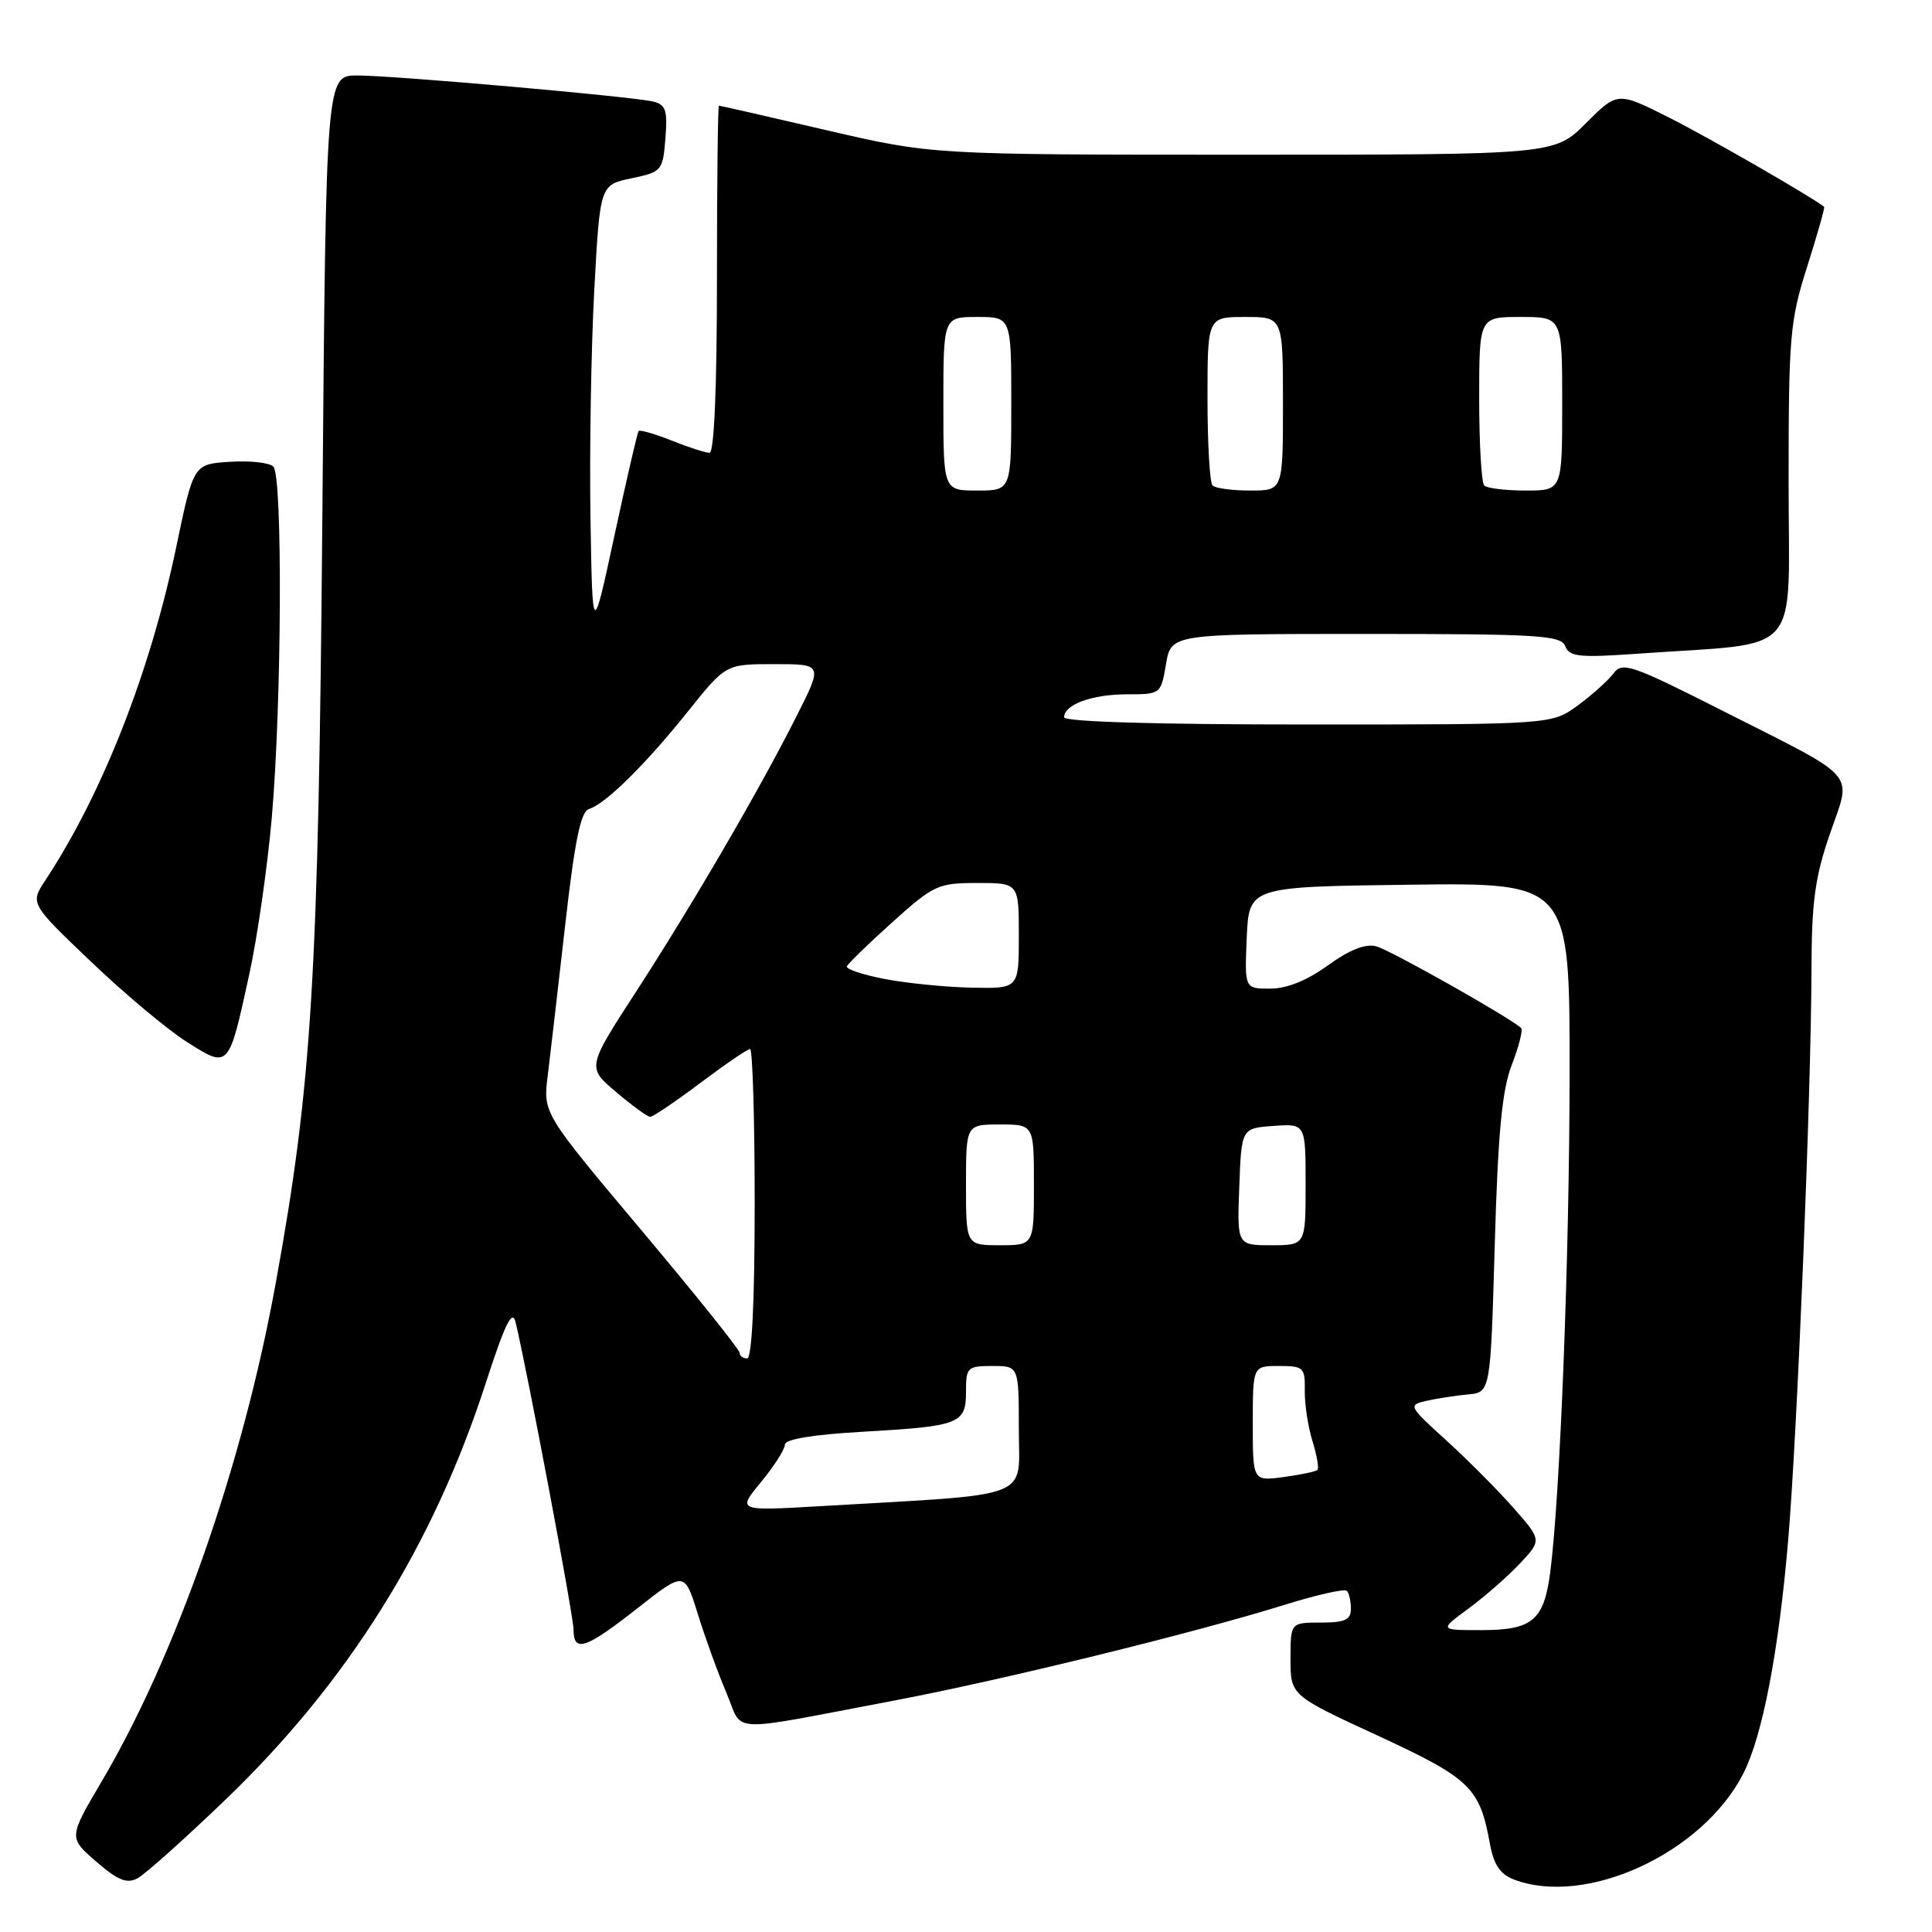 <?xml version="1.0" encoding="UTF-8" standalone="no"?>
<!DOCTYPE svg PUBLIC "-//W3C//DTD SVG 1.1//EN" "http://www.w3.org/Graphics/SVG/1.1/DTD/svg11.dtd" >
<svg xmlns="http://www.w3.org/2000/svg" xmlns:xlink="http://www.w3.org/1999/xlink" version="1.1" viewBox="0 0 256 256">
 <g >
 <path fill="currentColor"
d=" M 29.79 238.55 C 46.09 222.91 57.40 204.83 64.37 183.25 C 66.90 175.45 67.88 173.42 68.31 175.17 C 69.85 181.54 76.00 214.16 76.00 215.95 C 76.00 219.03 77.61 218.49 84.47 213.10 C 90.70 208.20 90.70 208.20 92.46 213.85 C 93.42 216.96 95.12 221.65 96.24 224.27 C 98.57 229.75 95.83 229.62 118.50 225.33 C 132.84 222.61 158.24 216.38 170.21 212.65 C 174.44 211.33 178.16 210.49 178.46 210.79 C 178.76 211.09 179.00 212.16 179.00 213.17 C 179.00 214.64 178.21 215.00 175.00 215.00 C 171.00 215.00 171.00 215.00 171.00 219.82 C 171.00 224.64 171.00 224.64 182.56 229.98 C 194.83 235.66 196.07 236.85 197.42 244.30 C 197.93 247.09 198.77 248.34 200.62 249.05 C 210.19 252.68 225.62 245.55 231.00 235.00 C 233.54 230.02 235.70 218.78 236.95 204.00 C 238.16 189.70 239.99 144.84 240.03 128.50 C 240.05 119.52 240.49 116.22 242.47 110.50 C 245.37 102.08 246.56 103.45 228.29 94.20 C 216.14 88.05 214.97 87.65 213.79 89.24 C 213.08 90.18 210.95 92.09 209.06 93.48 C 205.61 96.00 205.61 96.00 173.31 96.00 C 153.22 96.00 141.00 95.64 141.00 95.04 C 141.00 93.35 144.72 92.00 149.35 92.00 C 153.79 92.00 153.83 91.97 154.50 88.00 C 155.18 84.00 155.18 84.00 180.98 84.00 C 203.90 84.00 206.86 84.18 207.41 85.63 C 207.95 87.04 209.28 87.17 217.27 86.60 C 239.12 85.05 237.00 87.49 237.00 63.92 C 237.00 44.54 237.17 42.53 239.46 35.33 C 240.81 31.07 241.82 27.51 241.71 27.41 C 240.24 26.19 226.43 18.23 221.18 15.59 C 214.33 12.14 214.33 12.14 210.15 16.32 C 205.97 20.50 205.97 20.50 164.74 20.50 C 123.50 20.50 123.50 20.50 109.51 17.25 C 101.82 15.46 95.41 14.00 95.26 14.00 C 95.12 14.00 95.00 24.35 95.00 37.00 C 95.00 51.35 94.63 60.00 94.02 60.00 C 93.48 60.00 91.21 59.27 88.98 58.37 C 86.74 57.48 84.78 56.92 84.62 57.12 C 84.45 57.33 83.01 63.58 81.41 71.00 C 78.50 84.50 78.50 84.50 78.24 68.50 C 78.10 59.70 78.33 46.20 78.74 38.50 C 79.50 24.50 79.50 24.50 83.66 23.63 C 87.70 22.78 87.83 22.63 88.17 18.34 C 88.47 14.58 88.22 13.85 86.51 13.45 C 83.59 12.77 52.24 10.01 47.35 10.00 C 43.20 10.00 43.20 10.00 42.72 67.75 C 42.20 129.64 41.36 143.52 36.52 170.11 C 32.16 194.09 23.36 219.28 13.50 236.00 C 9.08 243.50 9.08 243.50 12.75 246.67 C 15.63 249.16 16.81 249.64 18.23 248.88 C 19.23 248.34 24.43 243.70 29.79 238.55 Z  M 33.03 129.11 C 34.10 124.21 35.44 114.88 36.01 108.38 C 37.33 93.33 37.47 63.07 36.22 61.82 C 35.70 61.30 33.11 61.02 30.46 61.19 C 25.64 61.50 25.64 61.50 23.35 72.50 C 19.90 89.05 13.57 105.17 6.03 116.61 C 3.98 119.72 3.98 119.72 12.03 127.40 C 16.45 131.63 22.17 136.42 24.74 138.05 C 30.36 141.61 30.28 141.69 33.03 129.11 Z  M 194.60 213.13 C 196.74 211.55 199.81 208.87 201.40 207.17 C 204.30 204.08 204.30 204.08 200.53 199.79 C 198.45 197.43 194.45 193.41 191.63 190.85 C 186.63 186.31 186.57 186.18 189.00 185.62 C 190.38 185.31 192.85 184.93 194.50 184.77 C 197.50 184.50 197.50 184.50 198.06 165.00 C 198.49 150.09 199.02 144.46 200.32 141.09 C 201.26 138.67 201.81 136.48 201.56 136.23 C 200.27 134.94 184.20 125.87 182.35 125.39 C 180.92 125.02 178.81 125.85 175.95 127.92 C 173.19 129.92 170.51 131.00 168.30 131.00 C 164.91 131.00 164.91 131.00 165.20 124.25 C 165.50 117.50 165.50 117.50 186.75 117.23 C 208.00 116.96 208.00 116.96 207.98 142.23 C 207.96 166.42 206.73 198.16 205.42 208.28 C 204.59 214.71 203.07 216.00 196.28 216.00 C 190.70 216.00 190.70 216.00 194.60 213.13 Z  M 100.84 196.38 C 102.58 194.27 104.00 192.04 104.00 191.42 C 104.00 190.71 107.69 190.09 114.25 189.72 C 127.20 188.98 128.00 188.67 128.00 184.39 C 128.00 181.18 128.19 181.00 131.50 181.00 C 135.00 181.00 135.00 181.00 135.00 189.40 C 135.00 198.83 137.39 197.90 108.59 199.58 C 97.68 200.21 97.68 200.21 100.84 196.38 Z  M 166.00 188.63 C 166.00 181.00 166.00 181.00 169.47 181.00 C 172.73 181.00 172.94 181.20 172.89 184.25 C 172.86 186.04 173.32 189.05 173.90 190.93 C 174.49 192.82 174.79 194.55 174.57 194.77 C 174.35 194.99 172.33 195.41 170.08 195.72 C 166.00 196.26 166.00 196.26 166.00 188.63 Z  M 98.00 179.25 C 98.00 178.83 92.14 171.52 84.98 163.00 C 71.95 147.50 71.95 147.50 72.58 142.50 C 72.92 139.75 73.96 130.78 74.89 122.57 C 76.15 111.42 76.95 107.53 78.04 107.20 C 80.22 106.54 85.55 101.28 91.17 94.25 C 96.17 88.00 96.17 88.00 102.60 88.00 C 109.03 88.00 109.03 88.00 105.55 94.89 C 100.65 104.62 91.81 119.79 84.24 131.47 C 77.78 141.44 77.78 141.44 81.64 144.70 C 83.76 146.50 85.79 147.98 86.15 147.99 C 86.51 147.99 89.50 145.97 92.79 143.50 C 96.08 141.03 99.05 139.00 99.39 139.00 C 99.72 139.00 100.00 148.22 100.00 159.50 C 100.00 172.50 99.63 180.00 99.00 180.00 C 98.45 180.00 98.00 179.66 98.00 179.25 Z  M 128.00 157.00 C 128.00 149.00 128.00 149.00 132.50 149.00 C 137.00 149.00 137.00 149.00 137.00 157.00 C 137.00 165.00 137.00 165.00 132.50 165.00 C 128.00 165.00 128.00 165.00 128.00 157.00 Z  M 164.21 157.25 C 164.50 149.50 164.50 149.50 168.75 149.19 C 173.00 148.89 173.00 148.89 173.00 156.94 C 173.00 165.00 173.00 165.00 168.46 165.00 C 163.92 165.00 163.92 165.00 164.21 157.25 Z  M 117.22 129.72 C 114.31 129.16 112.06 128.41 112.22 128.04 C 112.37 127.67 115.09 125.03 118.26 122.18 C 123.72 117.27 124.30 117.00 129.51 117.00 C 135.00 117.00 135.00 117.00 135.00 124.00 C 135.00 131.00 135.00 131.00 128.75 130.87 C 125.31 130.80 120.12 130.28 117.22 129.72 Z  M 125.00 53.50 C 125.00 42.00 125.00 42.00 129.50 42.00 C 134.00 42.00 134.00 42.00 134.00 53.50 C 134.00 65.00 134.00 65.00 129.50 65.00 C 125.00 65.00 125.00 65.00 125.00 53.50 Z  M 160.67 64.33 C 160.30 63.97 160.00 58.79 160.00 52.83 C 160.00 42.00 160.00 42.00 165.00 42.00 C 170.00 42.00 170.00 42.00 170.00 53.50 C 170.00 65.00 170.00 65.00 165.67 65.00 C 163.28 65.00 161.03 64.70 160.67 64.33 Z  M 196.67 64.33 C 196.30 63.97 196.00 58.79 196.00 52.83 C 196.00 42.00 196.00 42.00 201.50 42.00 C 207.00 42.00 207.00 42.00 207.00 53.50 C 207.00 65.00 207.00 65.00 202.17 65.00 C 199.51 65.00 197.03 64.70 196.67 64.33 Z "/>
</g>
</svg>